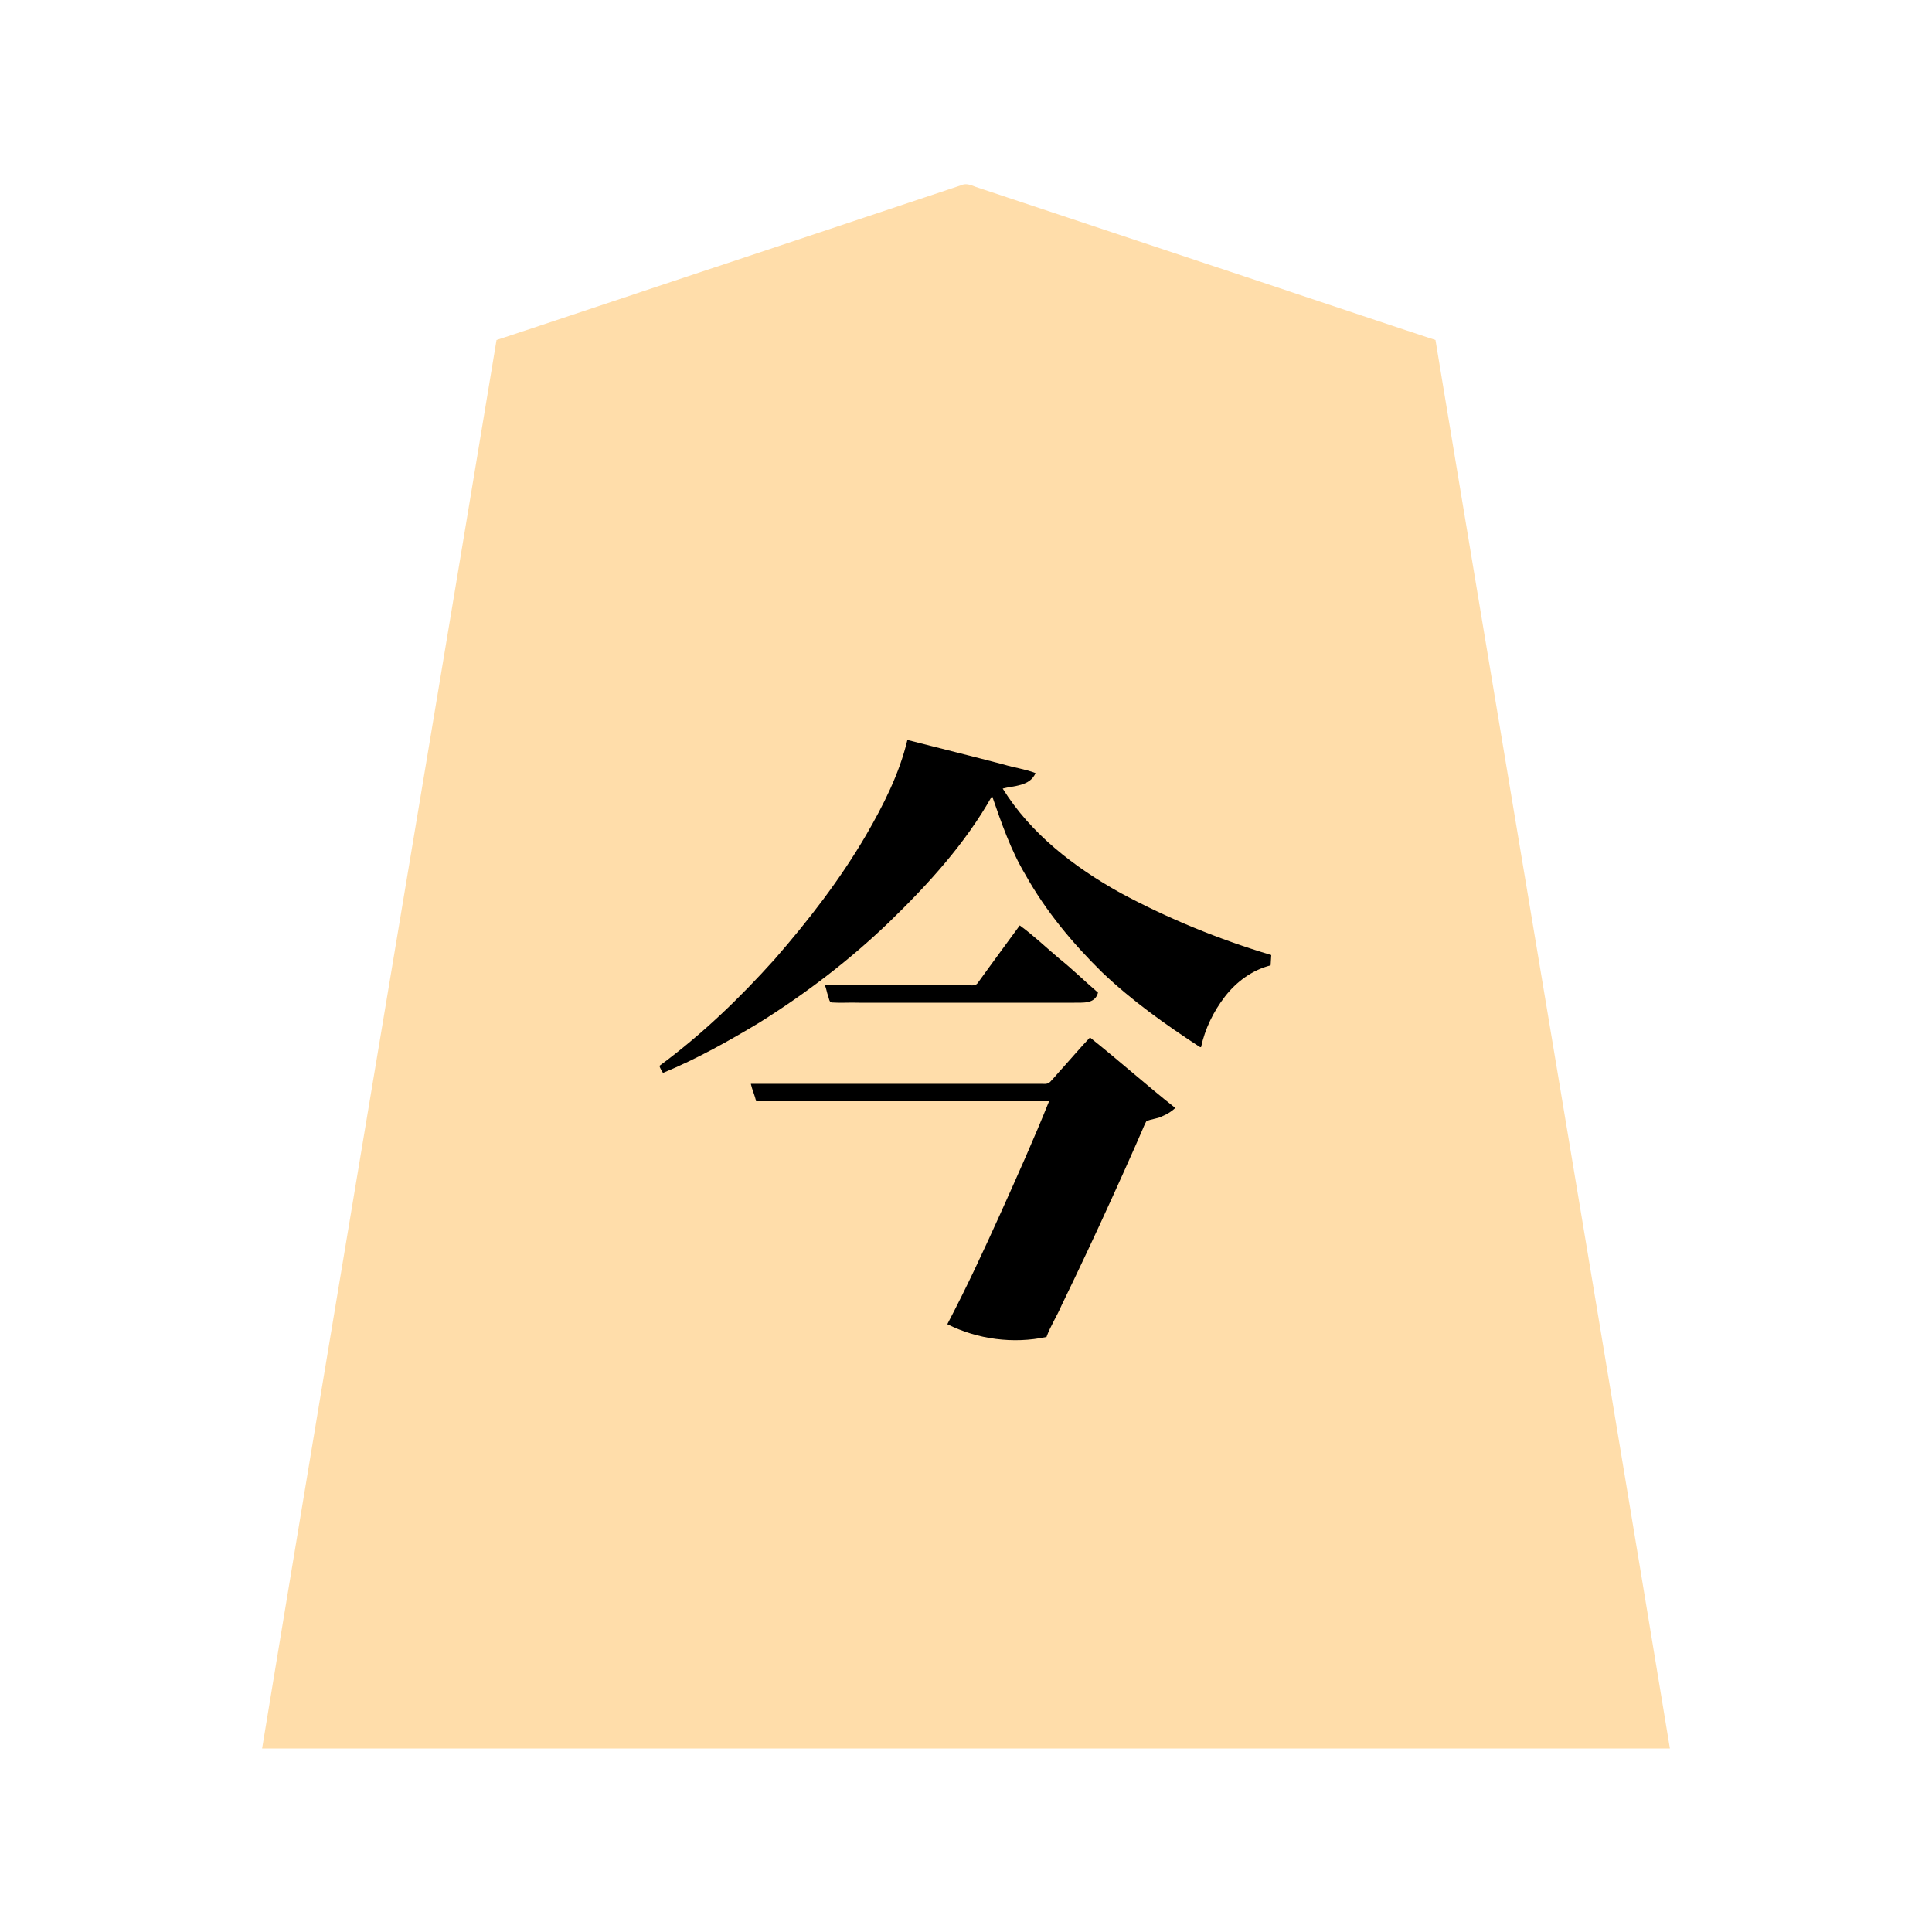 <svg xmlns="http://www.w3.org/2000/svg" width="3000" height="3000"><path d="M407 2715h2186c-120.11-729.14-243.257-1457.94-364-2187-121.653-40.09-243.099-81.112-364.7-121.395-91.164-30.407-182.32-60.766-273.474-91.162a32206 32206 0 0 1-51.529-17.183c-8.003-2.659-16.01-5.346-24-8-7.038-2.654-14.998-6.446-23.453-2.372-120.19 40.07-240.392 80.12-360.578 120.183C1011.124 447.878 891.186 488.387 771 528c-120.737 729.033-243.897 1457.913-364 2187m622-1051c6.039-.658 13.2-5.533 19.91-7.95 50.323-22.801 98.908-49.648 145.358-79.54 69.239-42.928 131.97-95.584 191.247-151.128 29.802-28.758 57.66-59.597 84.708-90.942 25.018-31.497 50.122-63.704 68.777-99.44h3c13.176 42.27 29.246 83.963 51.378 122.458 31.276 55.932 72.626 105.654 118.088 150.47 46.58 43.655 98.135 82.012 152.034 116.072 7.993-27.504 18.973-54.932 37.427-77.341 17.898-23.197 42.445-41.404 71.073-48.659.105-4.684.68-9.341 1-14-81.417-24.403-160.599-56.769-235.381-97.149-35.561-19.76-69.23-42.66-100.47-68.735-16.075-13.367-31.455-27.615-44.581-43.964-7.337-7.478-13.494-15.983-19.883-24.23-5.428-8.94-14.677-18.115-16.685-26.922 18.31-3.372 44.082-4.405 50-23-65.106-16.298-130.745-32.412-195.5-50-13.913 52.952-37.827 102.892-65.85 149.743-41.39 69.315-90.265 134.135-144.11 194.24-27.48 31.31-57.062 60.682-87.57 89.038-15.506 13.612-30.48 27.796-46.601 40.706-7.811 6.597-15.905 12.79-23.92 19.115-4.084 3.203-8.336 6.181-12.412 9.39-1.714 1.29-4.283 3.602-3.336 5.338.651 2.1 1.817 4.476 2.299 6.43m146 45h455c-.803 7.023-6.069 15.455-8.659 23.339-22.929 54.383-46.301 108.58-71.04 162.15-23.803 54.958-51.474 108.659-77.301 162.511 23.492 8.344 47.006 17.494 71.895 20.876 13.362 1.516 26.767 2.428 40.212 2.103 13.235.383 25.937-3.466 38.893-4.979 6.159-17.091 16.388-32.568 23.488-49.273 26.588-54.55 52.198-109.564 77.442-164.737 12.514-27.515 24.927-55.08 37.16-82.723 3.015-6.995 5.953-13.984 9.11-20.9 2.447-5.187 4.28-10.659 6.98-15.717 1.41-3.774 8.027-3.5 11.004-4.709 11.65-3.21 24.043-7.107 32.816-15.941-20.261-19.238-43.45-35.849-64.467-54.353-21.984-17.383-42.74-36.808-65.033-53.647-14.12 15.152-27.69 30.861-41.453 46.324-6.43 6.651-12.032 14.02-18.5 20.625-5.837 6.178-18.12 3.274-27.186 4.051H1168c.46 8.729 6.109 16.37 7 25m409-270c-16.17 20.82-31.192 42.917-47.076 64.03-6.062 8.03-11.634 16.408-17.774 24.37-2.474 4.063-8.118 3.846-12.343 3.6H1283c1.26 7.533 4.74 16.047 6.448 22.806 1.797 3.63 9.044 1.393 11.94 2.194h257.098c40.762-.066 81.521.08 122.27-.043 8.884-.521 20.799-4.054 21.755-13.29-17.354-19.621-39.826-35.746-59.204-53.591-19.625-16.823-38.68-34.46-59.307-50.076" style="fill:#fda;fill-rule:evenodd;stroke:none"/><path d="M1024 1655.313c1.043 3.603 3.886 8.078 5.5 10.687 52.631-21.754 102.49-49.662 151.157-79.066 71.238-44.707 138.621-96.1 199.318-154.41 60.77-58.82 118.805-122.273 160.525-196.524 14.474 41.885 29.025 84.158 51.878 122.458 31.448 56.235 73.071 106.217 118.86 151.191 46.336 44.224 98.792 81.477 152.262 116.351h1.5c6.02-28.388 19.3-55.416 36.927-78.341 17.898-23.197 42.445-41.404 71.073-48.659l1-16c-81.136-24.317-160.081-56.512-234.624-96.722-71.368-39.716-138.76-91.512-182.376-161.778 16.47-4.52 42.017-3.158 51-24-15.696-6.206-33.47-8.44-49.696-13.436-49.656-13.033-99.599-25.328-149.304-38.064-12.517 52.655-37.466 101.662-64.43 148.174-40.224 68.766-89.148 132.059-141.408 192.015C1148.732 1549.797 1089.7 1606.655 1024 1655zm142 28.187c2.015 8.968 6.176 17.494 8 26.5h455c-23.358 58.297-49.192 115.726-74.93 173.01-26.324 58.345-53.288 116.515-83.07 173.204 46.863 23.53 102.592 30.922 154 19.786 6.159-17.091 16.388-32.568 23.488-49.273 26.67-54.976 52.696-110.264 77.949-165.89 12.64-27.553 24.932-55.265 37.243-82.968 3.034-7.078 6.069-14.12 9.228-21.135 2.245-5.216 4.289-10.536 7.054-15.49 7.488-3.973 17.155-3.768 24.776-7.937 7.231-2.872 15.13-7.856 20.262-12.807-44.747-35.44-87.878-73.97-132.5-109.5-14.47 15.243-28.044 31.283-42.086 46.91-6.375 6.726-12.101 14.016-18.52 20.688-3.426 4.277-7.67 4.84-12.55 4.402H1166zm115-153.25c2.225 4.987 2.792 10.765 4.777 15.91 1.374 3.416 1.736 10.342 5.767 10.485 13.872 1.007 27.915-.179 41.805.355h335.009c12.667-.419 31.997 2.508 36.642-15.668-20.31-17.374-39.35-36.249-60.309-52.926-20.351-17.138-39.633-35.724-61.191-51.406-15.952 21.355-31.402 43.148-47.276 64.567-5.912 8.132-11.731 16.345-17.726 24.412-2.856 4.64-8.21 4.205-12.691 4.021H1281z" style="fill:#000;fill-rule:evenodd;stroke:none"/></svg>